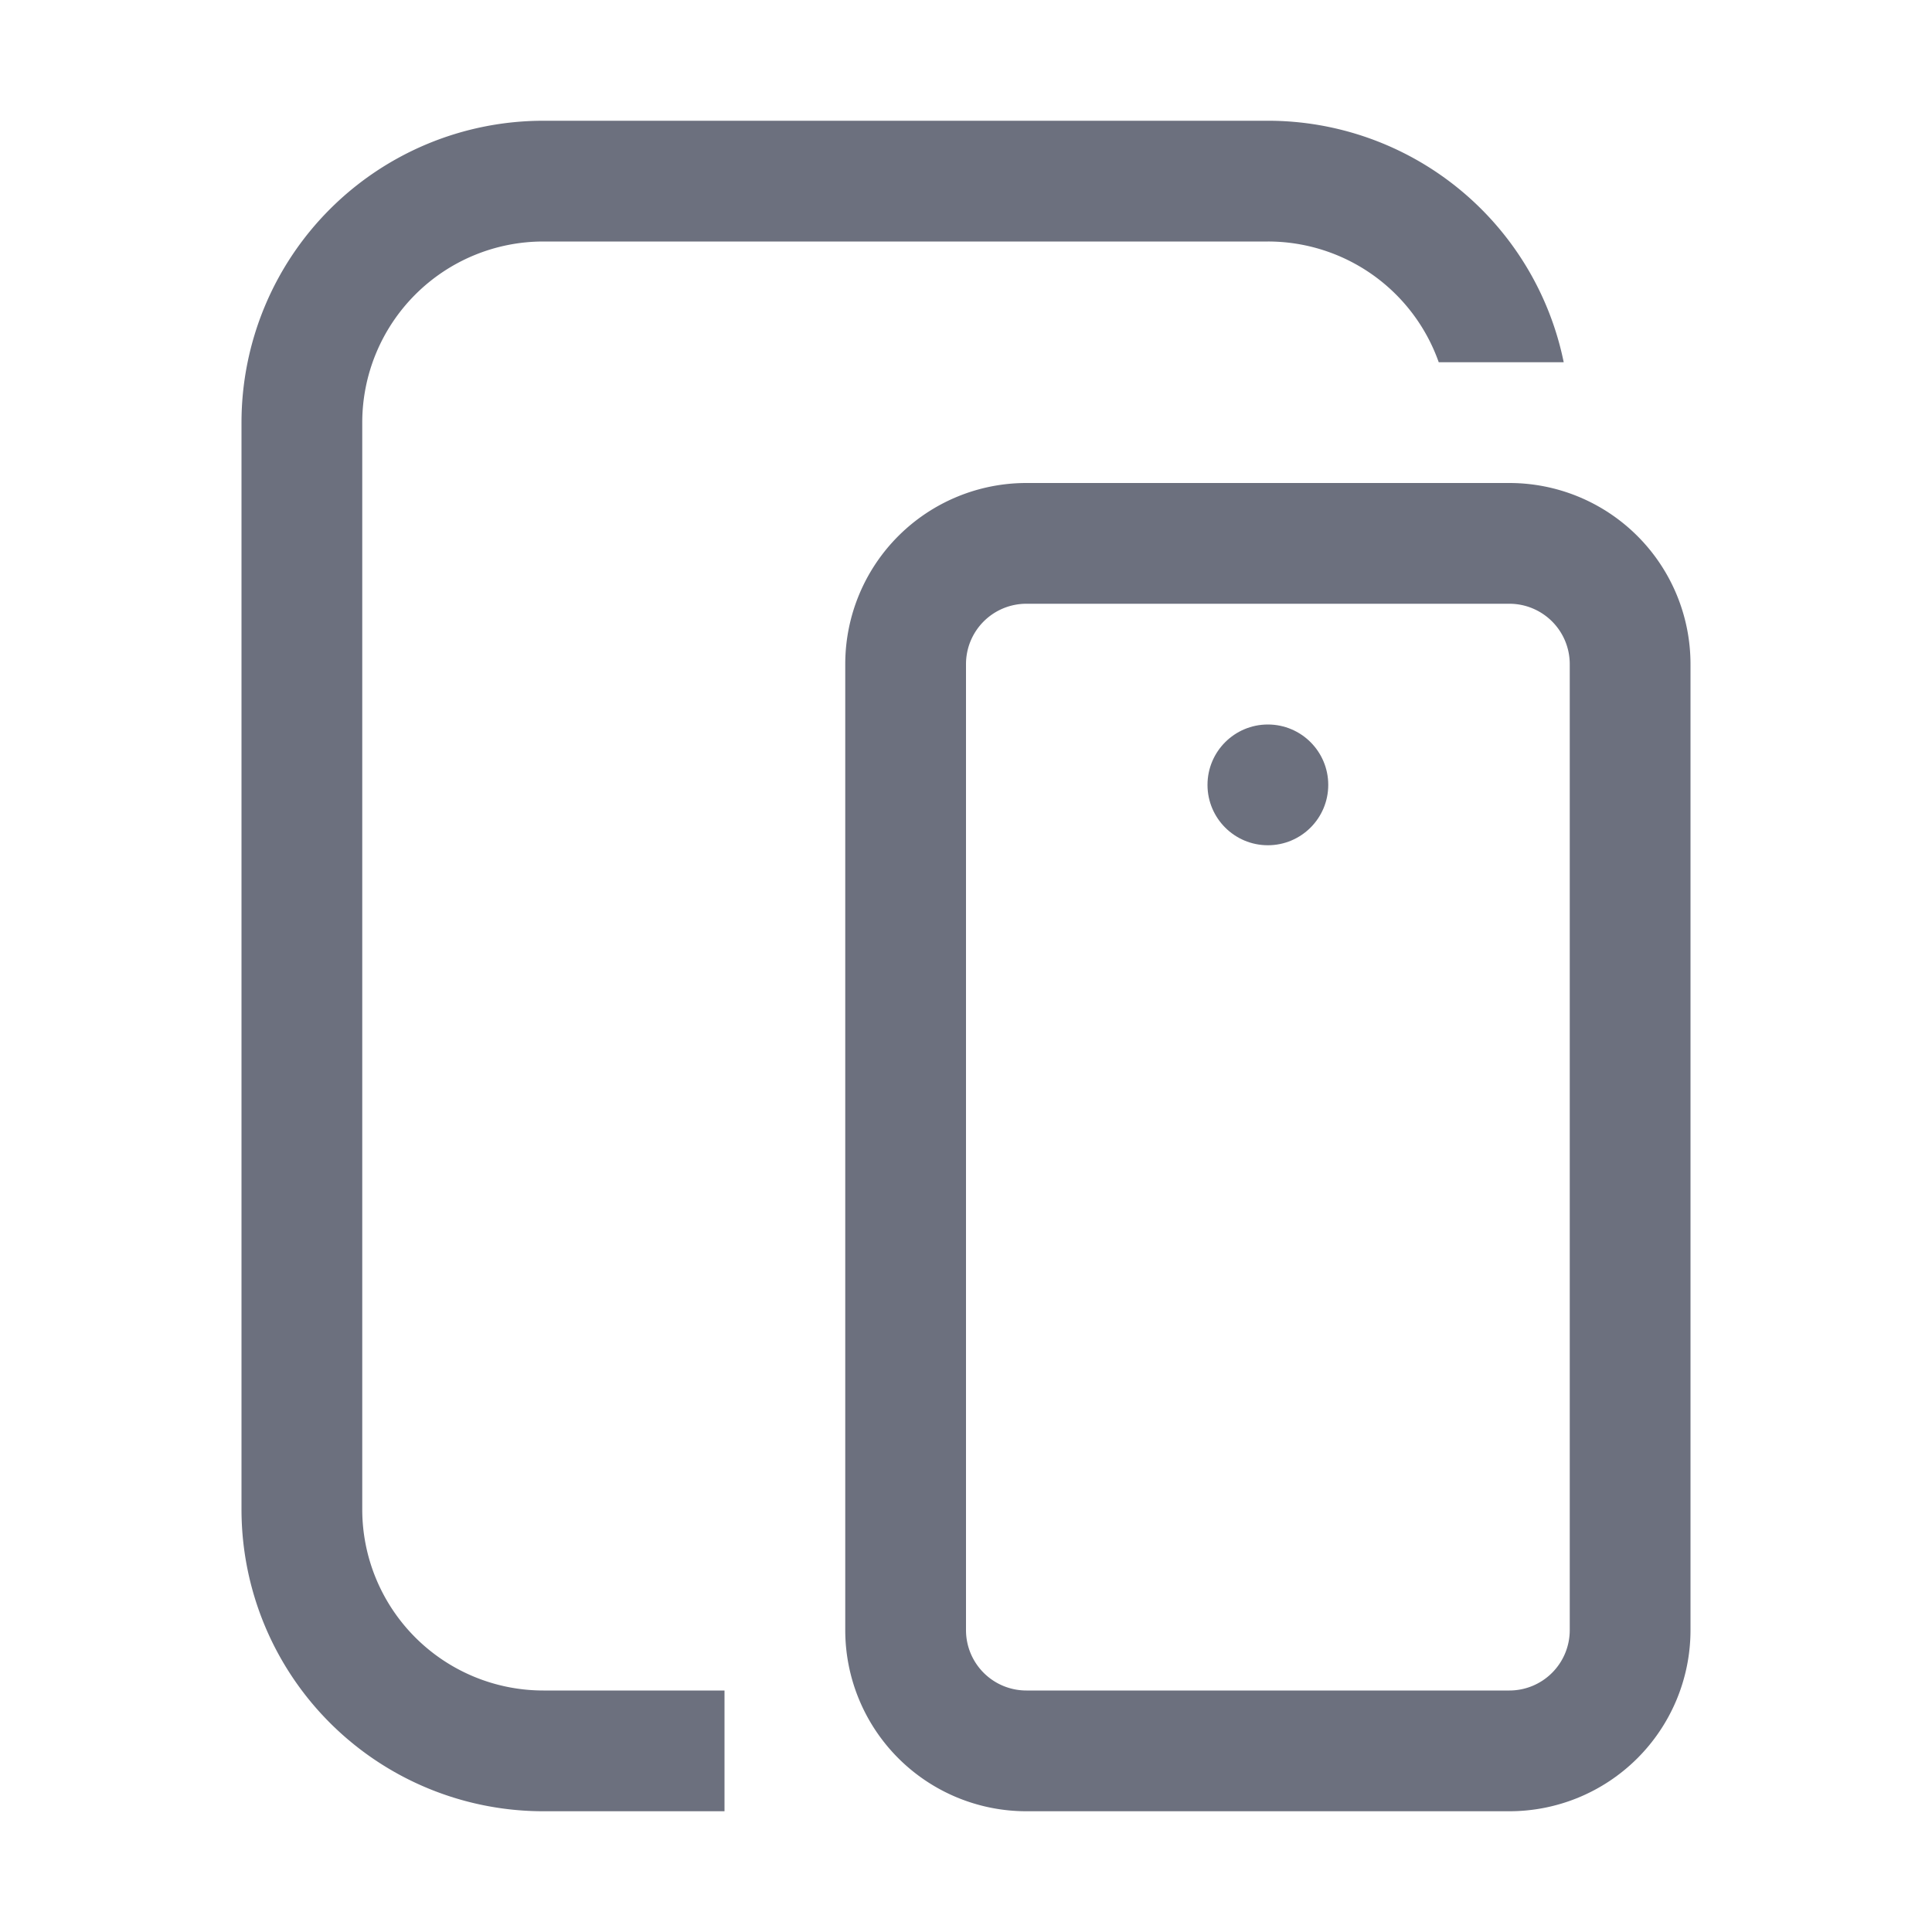 <svg width="16" height="16" viewBox="0 0 16 16" fill="none" xmlns="http://www.w3.org/2000/svg"><g clip-path="url(#clip0_626_1789)"><path d="M13.5 5.5v8a1 1 0 0 1-1 1h-4a1 1 0 0 1-1-1v-8a1 1 0 0 1 1-1h4a1 1 0 0 1 1 1z" stroke="#6C707E" stroke-linecap="round"/><path fill-rule="evenodd" clip-rule="evenodd" d="M4.5 1A2.5 2.5 0 0 0 2 3.5v9A2.5 2.5 0 0 0 4.5 15H6v-1H4.5A1.5 1.5 0 0 1 3 12.5v-9A1.5 1.5 0 0 1 4.5 2h6a1.5 1.5 0 0 1 1.415 1h1.035a2.5 2.5 0 0 0-2.45-2h-6z" fill="#6C707E"/><circle cx="10.5" cy="6.5" r=".5" fill="#6C707E"/></g><defs><clipPath id="clip0_626_1789"><path fill="#fff" d="M0 0h16v16H0z"/></clipPath></defs></svg>